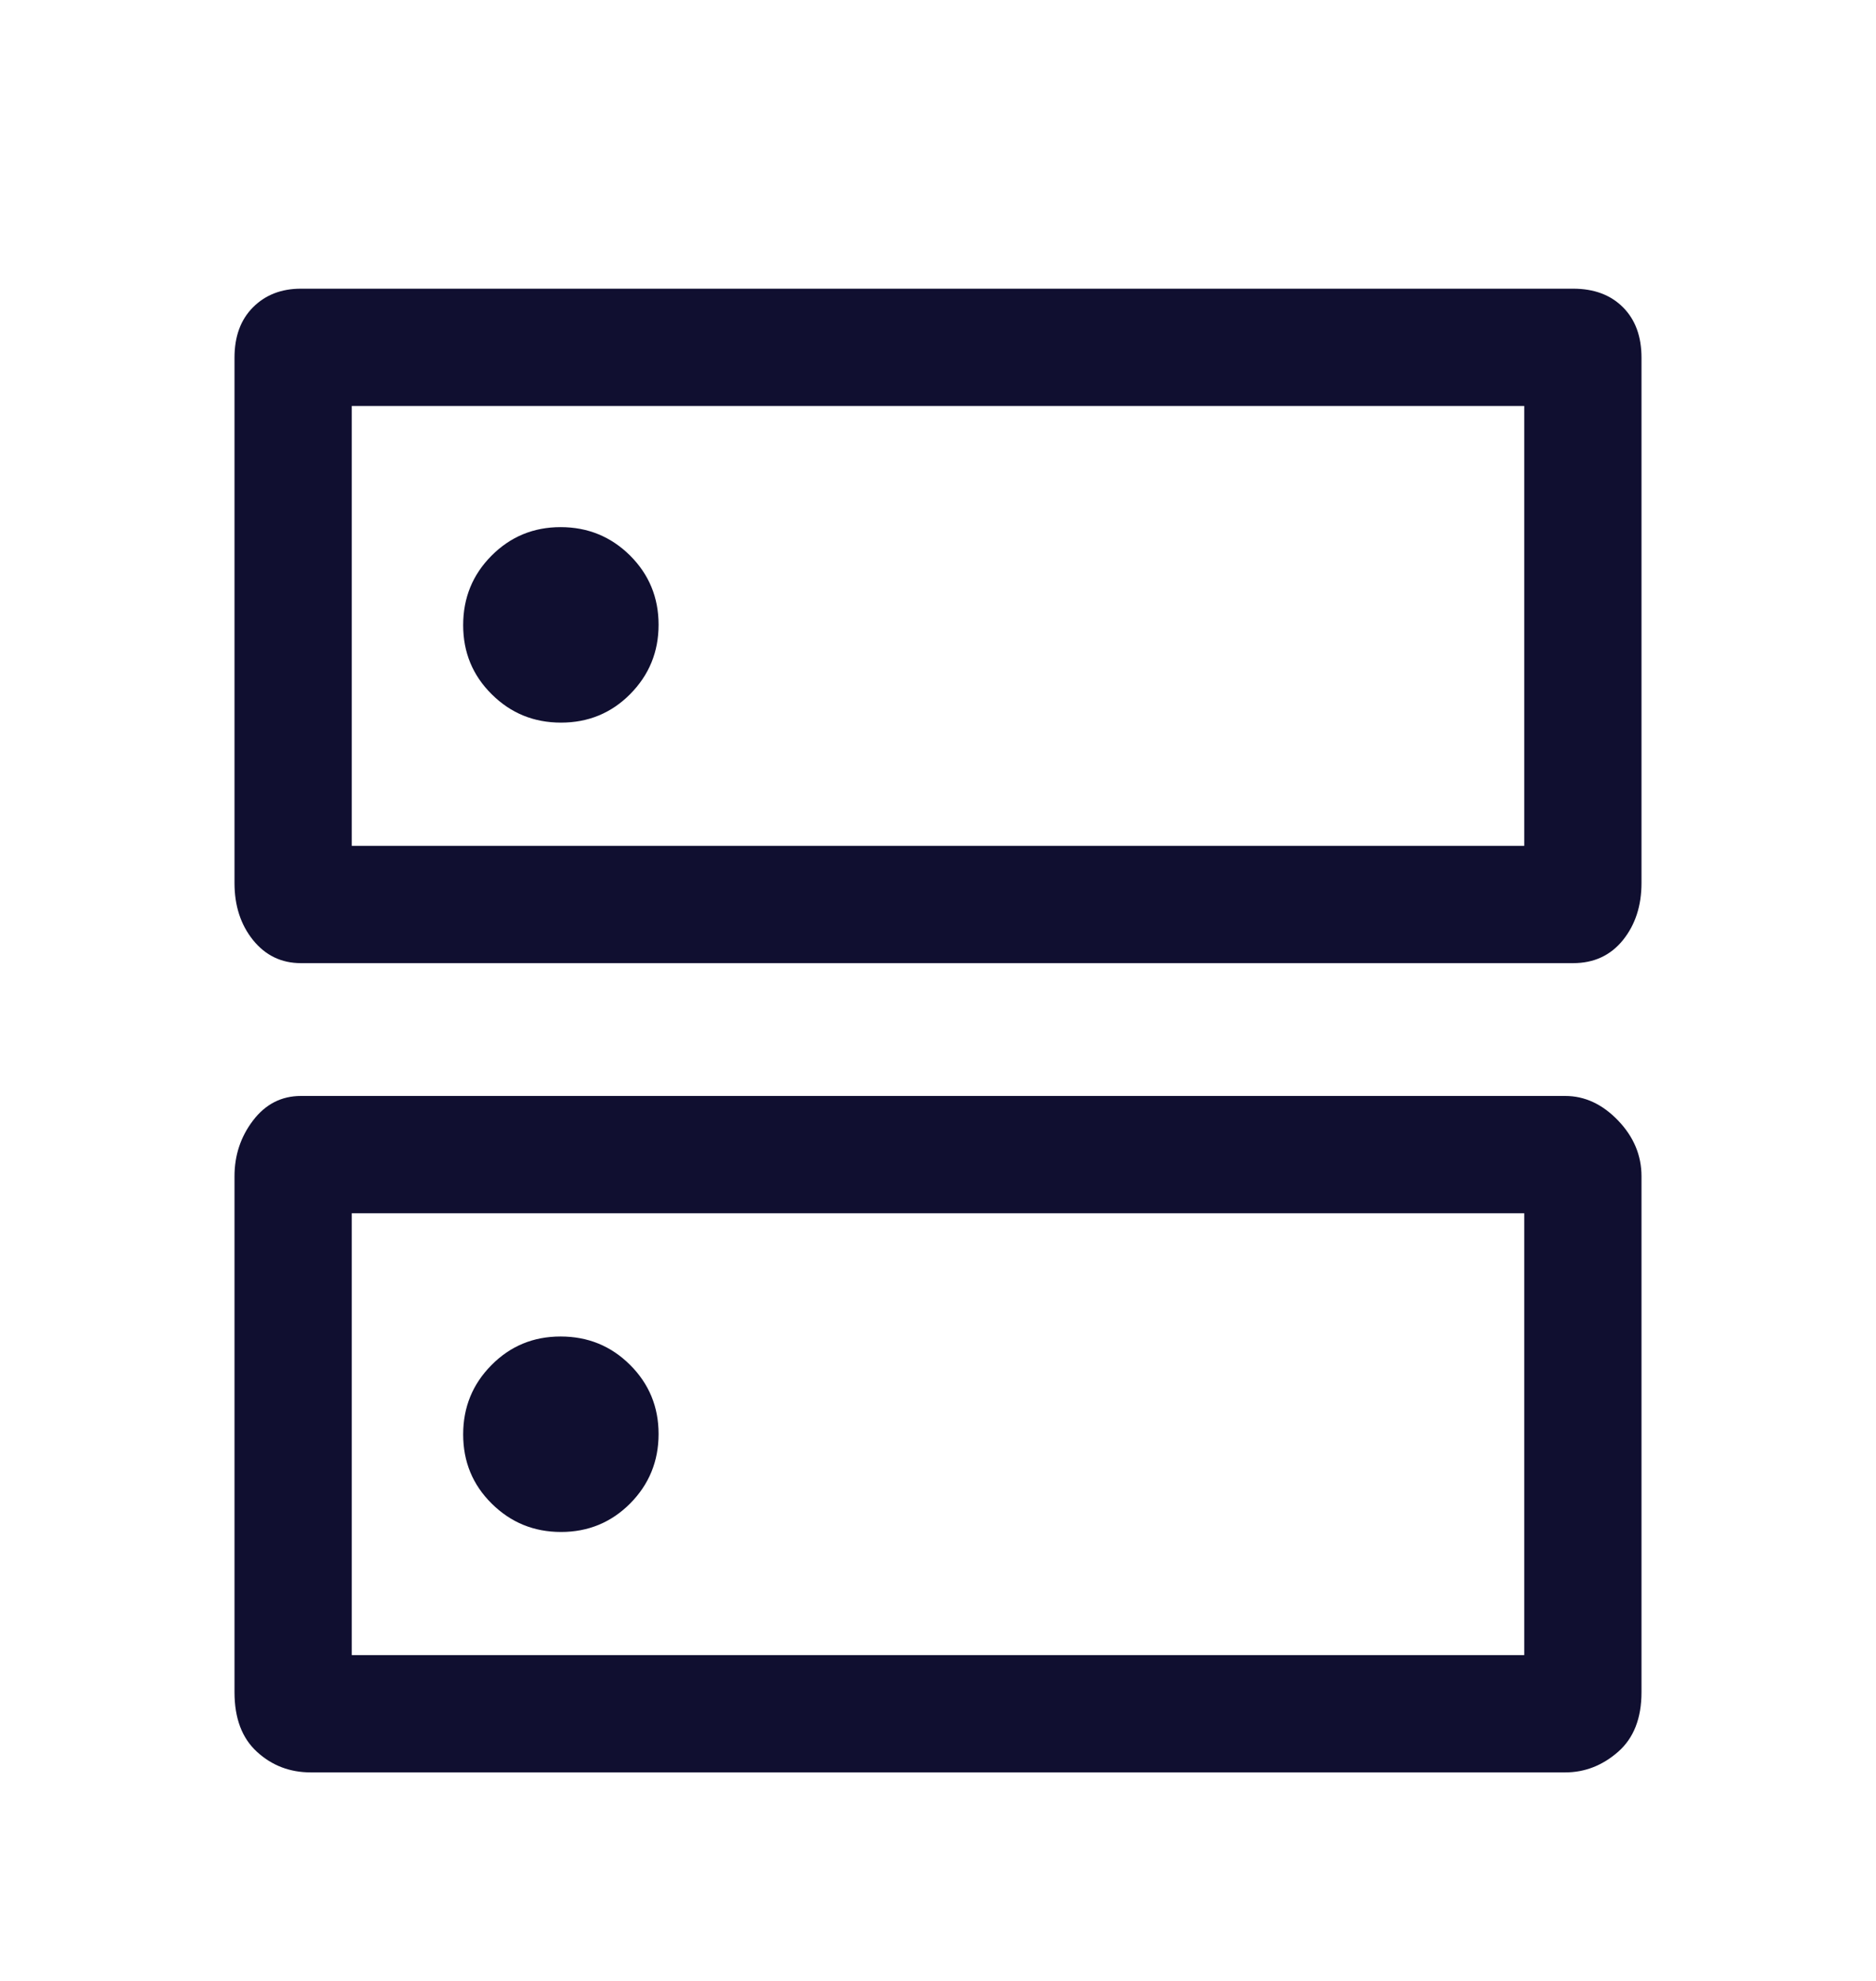 <svg width="18" height="19" viewBox="0 0 18 19" fill="none" xmlns="http://www.w3.org/2000/svg">
<path d="M5.379 5.056C5.118 5.056 4.897 5.148 4.716 5.33C4.534 5.513 4.444 5.735 4.444 5.996C4.444 6.257 4.535 6.478 4.718 6.659C4.901 6.841 5.122 6.931 5.383 6.931C5.644 6.931 5.866 6.84 6.047 6.657C6.228 6.474 6.319 6.253 6.319 5.992C6.319 5.731 6.227 5.509 6.045 5.328C5.862 5.147 5.64 5.056 5.379 5.056ZM5.379 12.819C5.118 12.819 4.897 12.91 4.716 13.093C4.534 13.276 4.444 13.498 4.444 13.758C4.444 14.02 4.535 14.241 4.718 14.422C4.901 14.603 5.122 14.694 5.383 14.694C5.644 14.694 5.866 14.602 6.047 14.42C6.228 14.237 6.319 14.015 6.319 13.754C6.319 13.493 6.227 13.272 6.045 13.091C5.862 12.909 5.64 12.819 5.379 12.819ZM2.887 2.769H15.094C15.294 2.769 15.453 2.828 15.572 2.947C15.691 3.066 15.75 3.227 15.75 3.431V8.469C15.75 8.687 15.691 8.869 15.572 9.017C15.453 9.164 15.294 9.238 15.094 9.238H2.887C2.7 9.238 2.547 9.164 2.428 9.017C2.309 8.869 2.25 8.687 2.25 8.469V3.431C2.25 3.227 2.309 3.066 2.428 2.947C2.547 2.828 2.7 2.769 2.887 2.769ZM3.375 3.894V8.113H14.625V3.894H3.375ZM2.887 10.512H15.019C15.206 10.512 15.375 10.591 15.525 10.747C15.675 10.903 15.75 11.082 15.75 11.282V16.231C15.75 16.481 15.675 16.672 15.525 16.803C15.375 16.934 15.206 17 15.019 17H2.981C2.781 17 2.609 16.934 2.466 16.803C2.322 16.672 2.25 16.481 2.25 16.231V11.282C2.25 11.082 2.309 10.903 2.428 10.747C2.547 10.591 2.7 10.512 2.887 10.512ZM3.375 11.637V15.875H14.625V11.637H3.375Z" fill="#100F30"/>
</svg>

